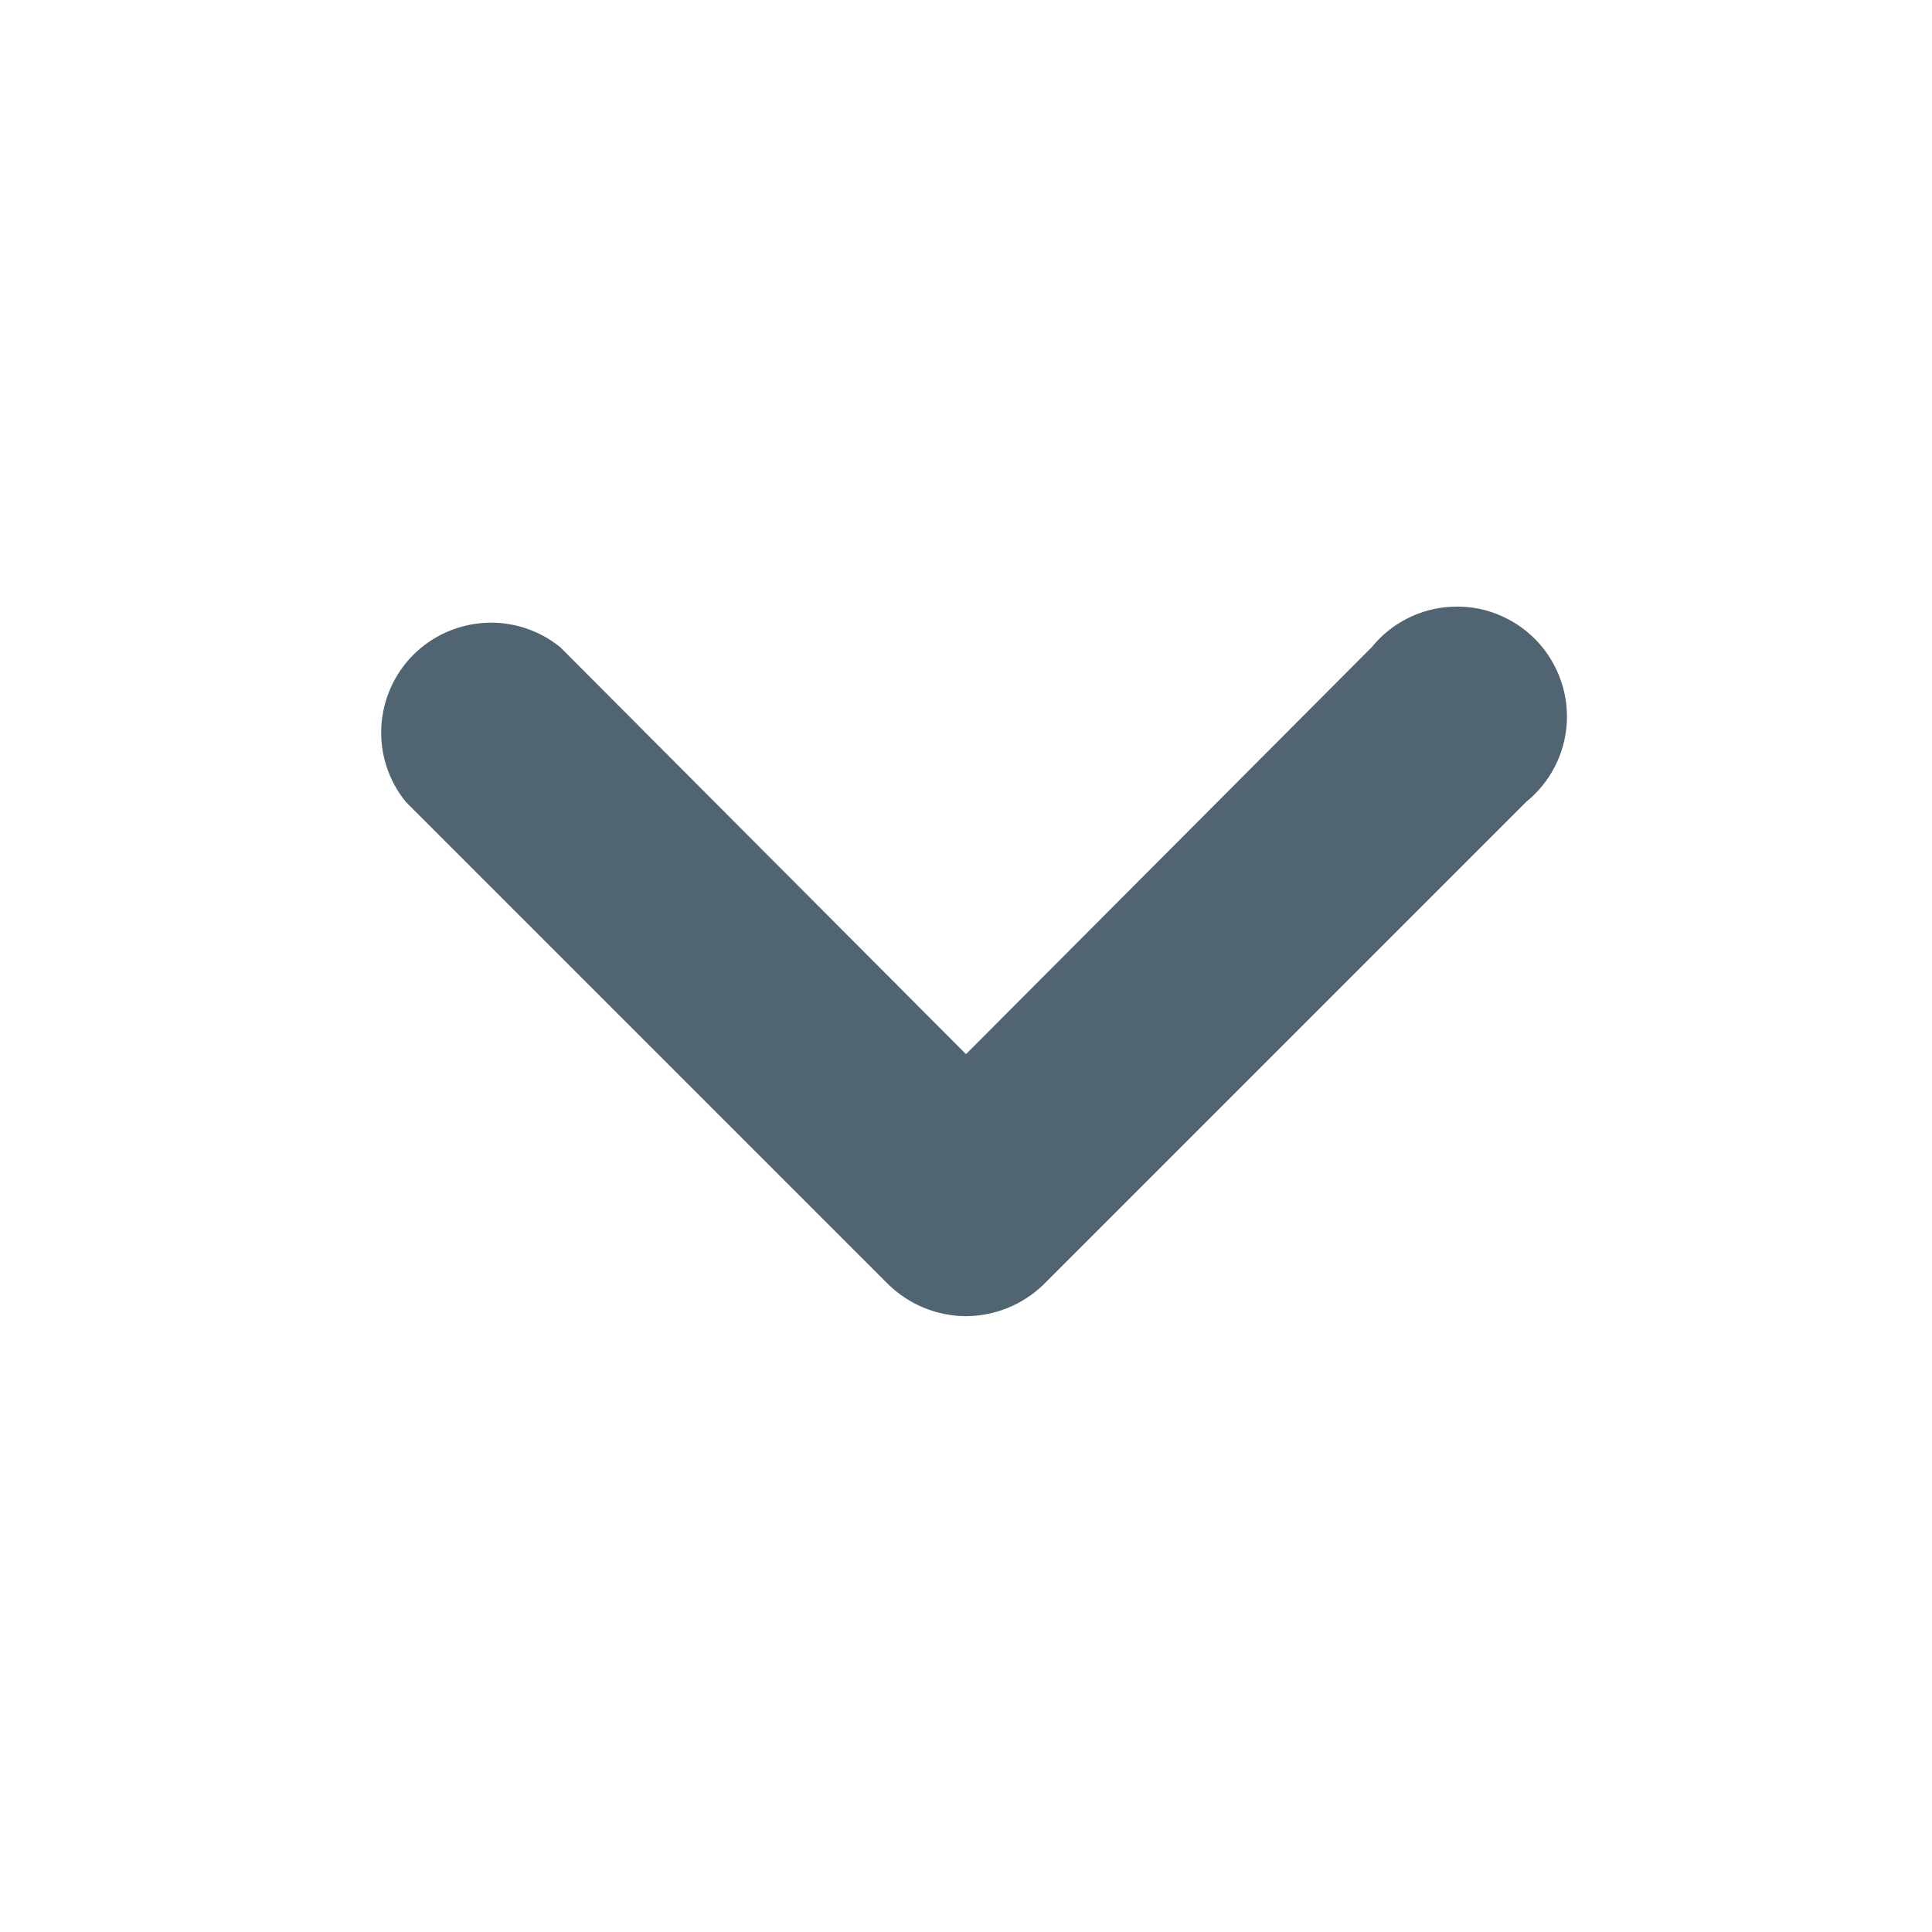 <svg width="16" height="16" viewBox="0 0 16 16" fill="none" xmlns="http://www.w3.org/2000/svg">
<path d="M8 10.9C7.761 10.899 7.532 10.806 7.36 10.64L3.36 6.64C3.218 6.465 3.146 6.244 3.158 6.019C3.17 5.795 3.264 5.582 3.423 5.423C3.582 5.264 3.795 5.17 4.019 5.158C4.244 5.146 4.465 5.218 4.64 5.36L8 8.73L11.36 5.36C11.44 5.261 11.54 5.18 11.654 5.122C11.768 5.064 11.892 5.031 12.02 5.025C12.147 5.018 12.274 5.038 12.393 5.084C12.512 5.13 12.62 5.2 12.71 5.29C12.8 5.38 12.87 5.488 12.916 5.607C12.962 5.726 12.982 5.853 12.976 5.981C12.969 6.108 12.936 6.232 12.878 6.346C12.82 6.46 12.739 6.56 12.64 6.64L8.64 10.64C8.468 10.806 8.239 10.899 8 10.9Z" fill="#506472"/>
</svg>
